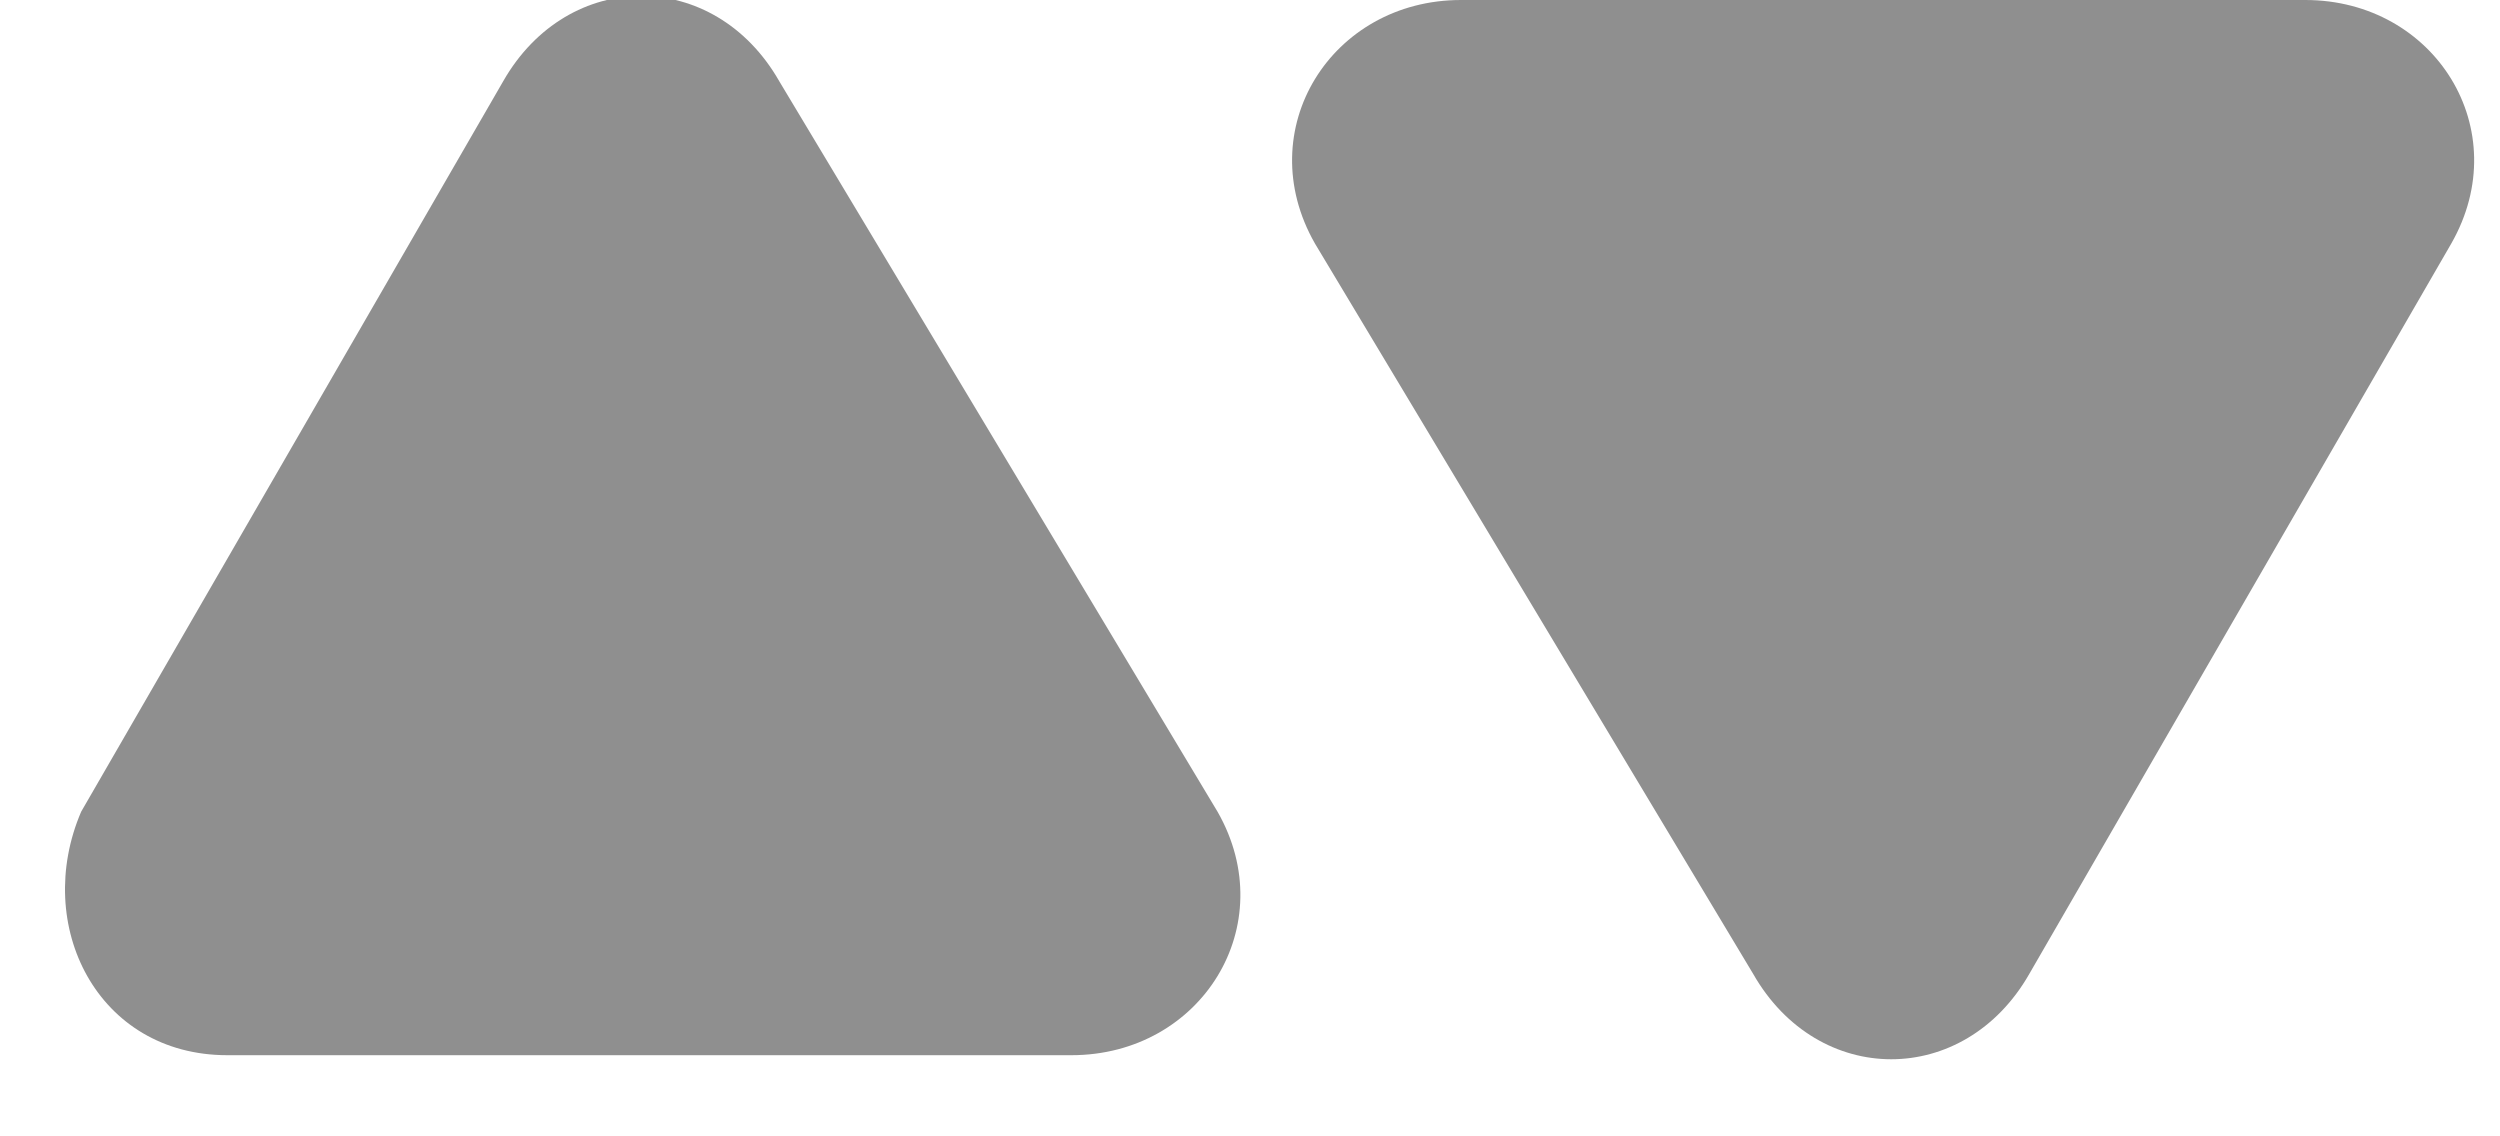 <?xml version="1.0" encoding="utf-8"?>
<!-- Generator: Adobe Illustrator 23.1.0, SVG Export Plug-In . SVG Version: 6.00 Build 0)  -->
<svg version="1.1" id="Capa_1" xmlns="http://www.w3.org/2000/svg" xmlns:xlink="http://www.w3.org/1999/xlink" x="0px" y="0px"
	 viewBox="0 0 15.4 7" style="enable-background:new 0 0 15.4 7;" xml:space="preserve">
<style type="text/css">
	.st0{fill:#212121;fill-opacity:0.5;}
</style>
<path class="st0" d="M3.1,0.5c0.4-0.7,1.3-0.7,1.7,0L7.5,5c0.4,0.7-0.1,1.5-0.9,1.5H1.4C0.6,6.5,0.2,5.7,0.5,5L3.1,0.5z"/>
<path class="st0" d="M12.5,6c-0.4,0.7-1.3,0.7-1.7,0L8.1,1.5C7.7,0.8,8.2,0,9,0l5.2,0c0.8,0,1.3,0.8,0.9,1.5L12.5,6z"/>
</svg>
